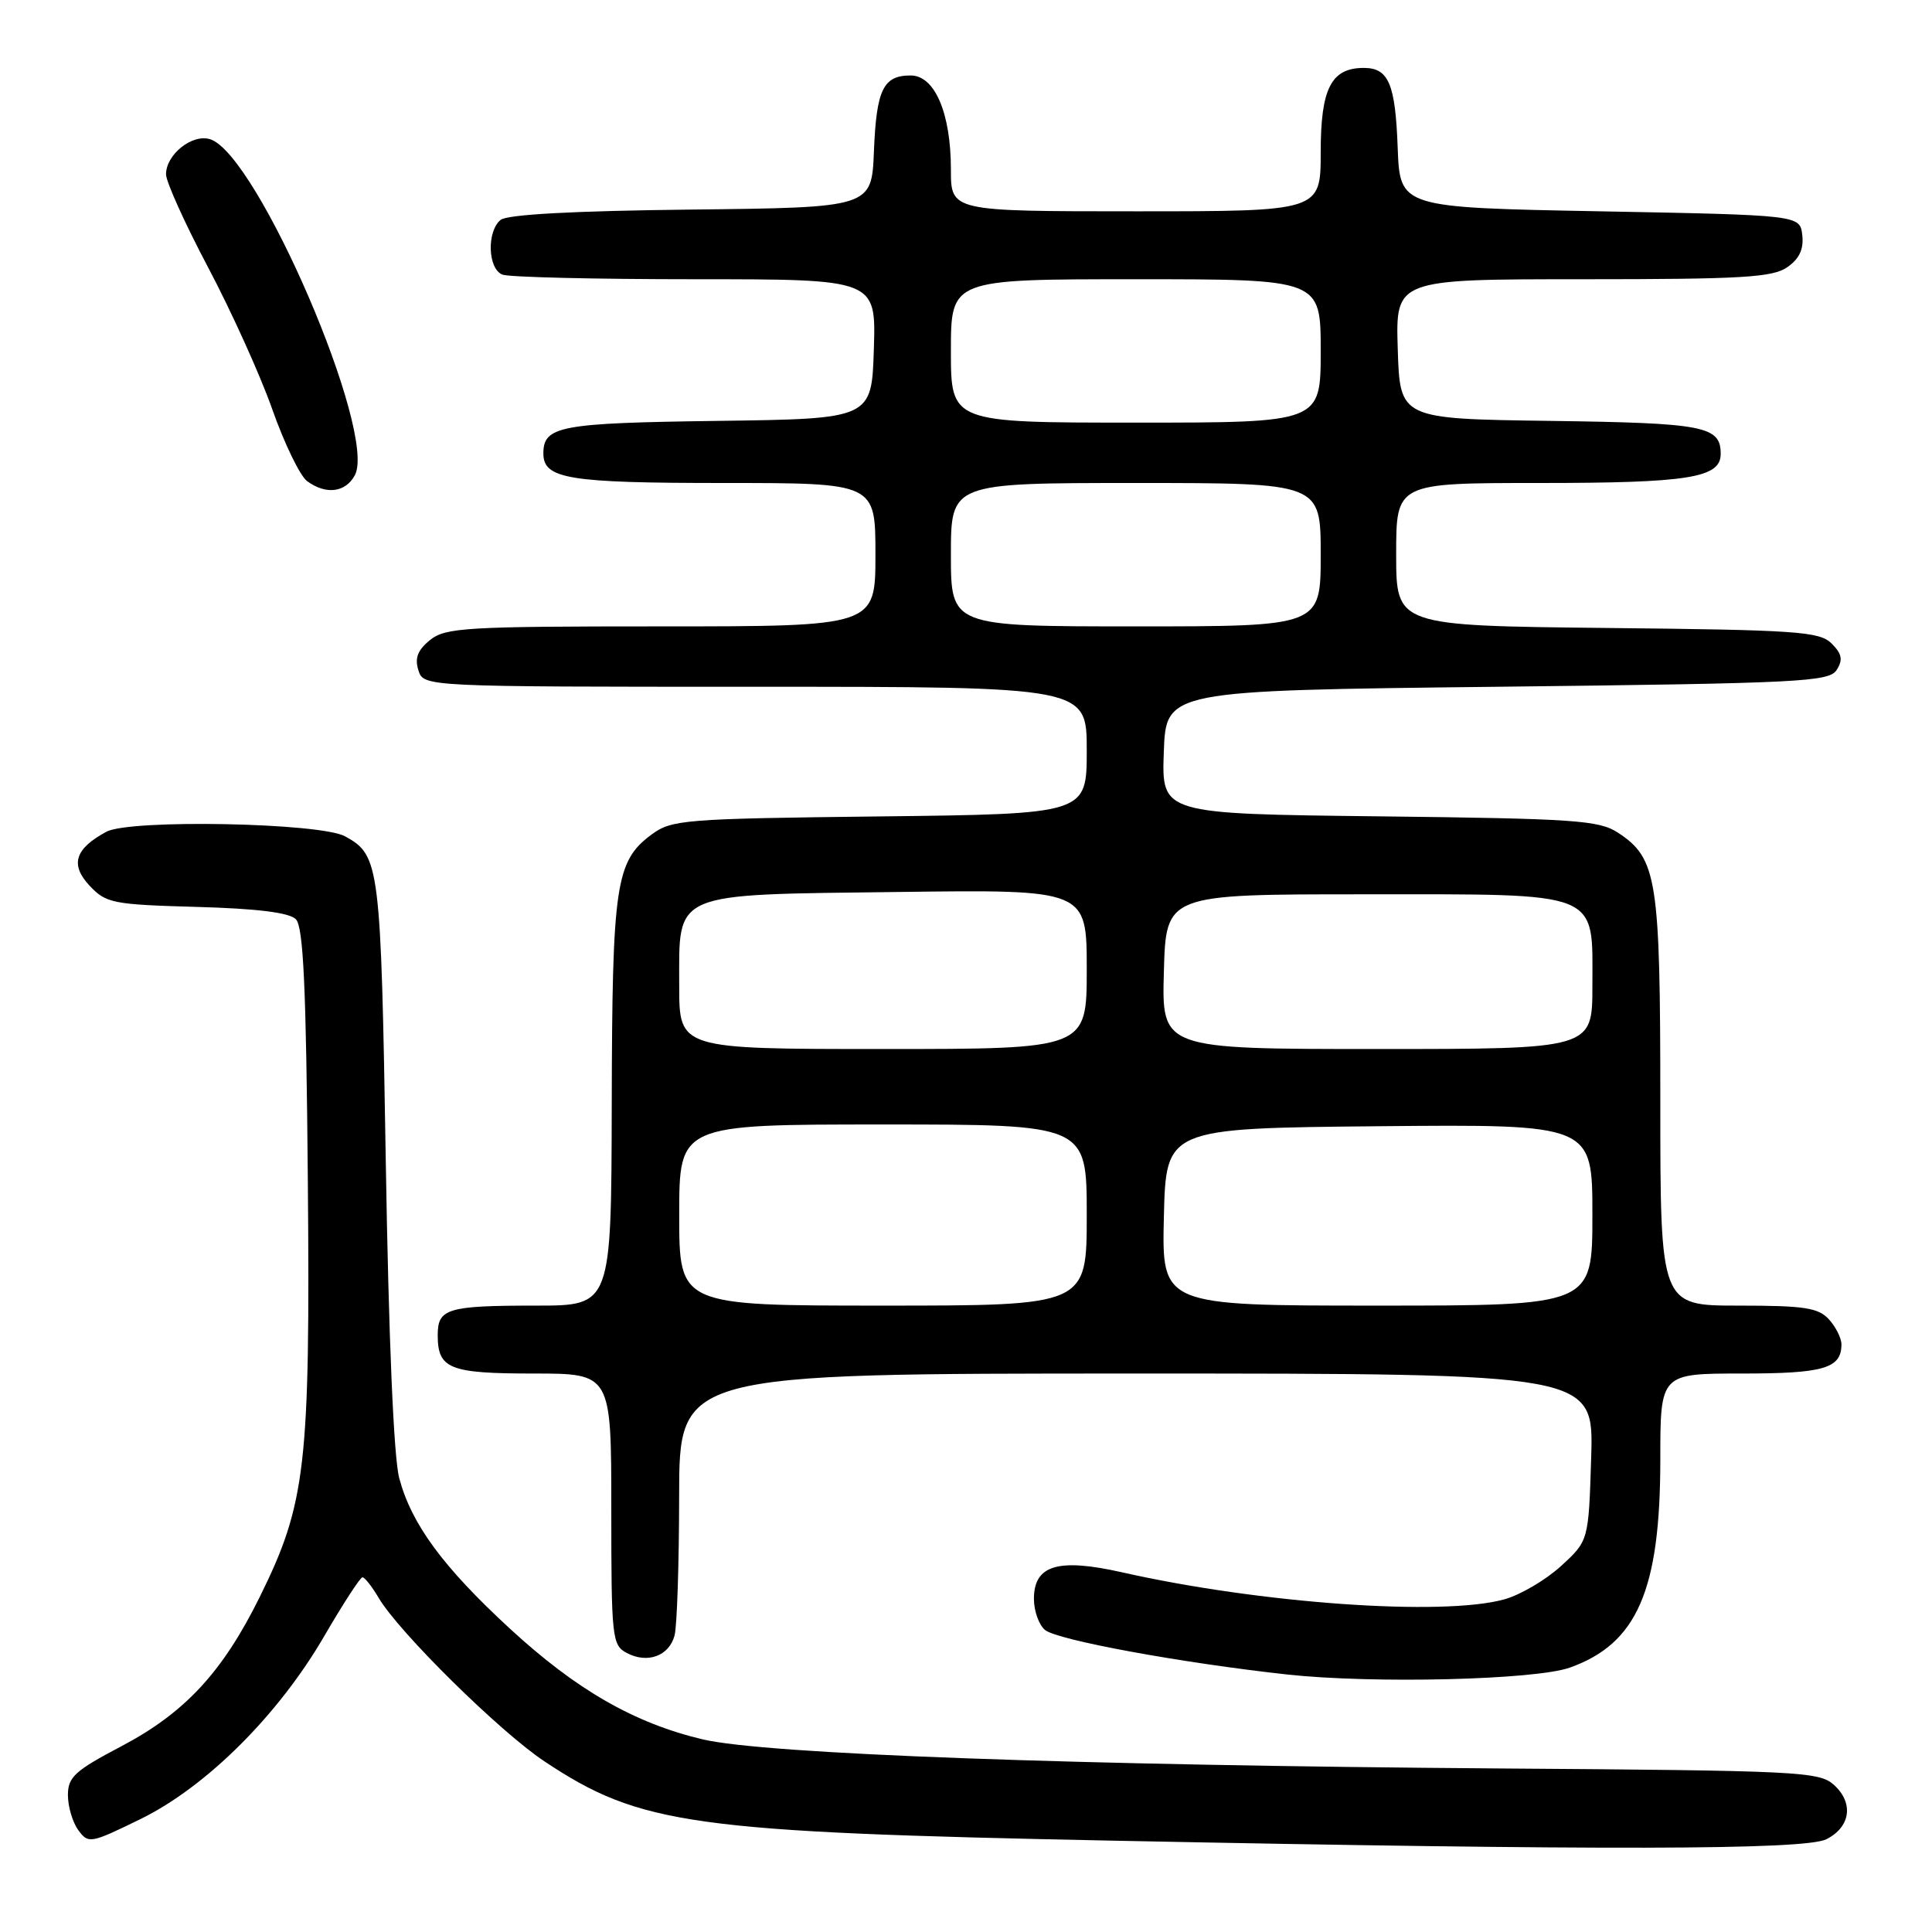 <?xml version="1.0" encoding="UTF-8" standalone="no"?>
<!DOCTYPE svg PUBLIC "-//W3C//DTD SVG 1.1//EN" "http://www.w3.org/Graphics/SVG/1.1/DTD/svg11.dtd" >
<svg xmlns="http://www.w3.org/2000/svg" xmlns:xlink="http://www.w3.org/1999/xlink" version="1.1" viewBox="0 0 256 256">
 <g >
 <path fill="currentColor"
d=" M 242.00 243.71 C 245.21 242.09 245.66 238.91 243.01 236.51 C 241.06 234.74 238.40 234.61 198.72 234.33 C 142.41 233.92 101.29 232.43 93.09 230.47 C 84.04 228.32 76.36 223.91 67.56 215.80 C 58.70 207.63 54.52 201.96 52.90 195.86 C 52.17 193.14 51.50 177.40 51.12 154.00 C 50.47 114.50 50.32 113.35 45.73 110.82 C 42.46 109.01 17.21 108.53 14.10 110.21 C 9.91 112.46 9.26 114.58 11.88 117.37 C 14.05 119.68 14.96 119.86 26.05 120.17 C 34.05 120.39 38.33 120.92 39.20 121.80 C 40.20 122.80 40.57 130.76 40.79 156.43 C 41.11 194.25 40.54 199.21 34.42 211.60 C 29.48 221.59 24.49 226.97 16.04 231.41 C 9.92 234.63 9.00 235.47 9.00 237.86 C 9.00 239.38 9.62 241.47 10.38 242.51 C 11.71 244.33 12.00 244.27 18.63 241.03 C 27.36 236.75 36.92 227.22 42.99 216.75 C 45.47 212.49 47.73 209.00 48.03 209.00 C 48.33 209.00 49.30 210.24 50.19 211.75 C 52.89 216.31 66.24 229.47 72.14 233.39 C 84.85 241.83 91.57 242.77 147.57 243.90 C 212.23 245.20 239.16 245.14 242.00 243.71 Z  M 208.00 220.97 C 216.92 217.80 220.00 210.73 220.00 193.39 C 220.00 182.00 220.00 182.00 230.80 182.00 C 241.68 182.00 244.00 181.32 244.00 178.13 C 244.00 177.32 243.26 175.83 242.35 174.83 C 240.94 173.28 239.10 173.00 230.35 173.00 C 220.00 173.00 220.00 173.00 220.00 145.97 C 220.00 116.42 219.58 113.74 214.38 110.33 C 211.88 108.69 208.66 108.47 182.76 108.17 C 153.92 107.84 153.92 107.84 154.21 99.67 C 154.50 91.50 154.50 91.50 198.39 91.00 C 238.60 90.54 242.37 90.35 243.37 88.77 C 244.22 87.43 244.07 86.64 242.70 85.27 C 241.11 83.68 238.14 83.47 212.97 83.21 C 185.00 82.91 185.00 82.91 185.00 73.46 C 185.00 64.00 185.00 64.00 203.93 64.00 C 223.77 64.00 228.00 63.32 228.00 60.15 C 228.00 56.46 225.88 56.05 205.42 55.77 C 185.50 55.50 185.50 55.50 185.21 46.25 C 184.92 37.00 184.92 37.00 209.74 37.00 C 230.85 37.00 234.90 36.76 236.83 35.40 C 238.43 34.29 239.02 33.01 238.81 31.15 C 238.50 28.50 238.50 28.50 212.00 28.00 C 185.50 27.50 185.50 27.50 185.20 19.55 C 184.89 11.10 184.00 9.00 180.71 9.00 C 176.39 9.00 175.00 11.72 175.00 20.15 C 175.00 28.00 175.00 28.00 150.50 28.00 C 126.00 28.00 126.00 28.00 126.00 22.47 C 126.00 15.00 123.87 10.00 120.67 10.00 C 117.03 10.00 116.13 11.86 115.80 20.04 C 115.50 27.50 115.50 27.50 91.58 27.77 C 75.98 27.94 67.20 28.42 66.33 29.14 C 64.47 30.68 64.64 35.65 66.58 36.39 C 67.45 36.73 78.94 37.00 92.12 37.00 C 116.08 37.00 116.08 37.00 115.79 46.25 C 115.50 55.50 115.50 55.50 95.08 55.77 C 74.17 56.05 72.00 56.45 72.00 60.09 C 72.00 63.46 75.32 64.00 95.93 64.00 C 116.00 64.00 116.00 64.00 116.00 73.50 C 116.00 83.00 116.00 83.00 87.61 83.00 C 61.69 83.00 59.03 83.16 56.98 84.81 C 55.34 86.14 54.93 87.21 55.44 88.81 C 56.13 91.00 56.13 91.00 100.07 91.00 C 144.00 91.00 144.00 91.00 144.00 99.43 C 144.00 107.86 144.00 107.86 116.57 108.18 C 90.57 108.48 89.00 108.61 86.32 110.59 C 81.57 114.12 81.12 117.20 81.06 146.25 C 81.00 173.00 81.00 173.00 71.08 173.00 C 59.26 173.00 58.00 173.38 58.00 176.91 C 58.00 181.38 59.54 182.00 70.70 182.00 C 81.00 182.00 81.00 182.00 81.00 199.96 C 81.00 217.02 81.10 217.99 83.04 219.02 C 85.77 220.48 88.65 219.44 89.38 216.72 C 89.71 215.50 89.98 207.19 89.99 198.25 C 90.00 182.00 90.00 182.00 150.59 182.00 C 211.18 182.00 211.18 182.00 210.84 193.08 C 210.50 204.16 210.50 204.16 206.84 207.51 C 204.83 209.35 201.46 211.33 199.34 211.92 C 191.19 214.19 167.02 212.48 148.63 208.33 C 140.18 206.43 137.00 207.39 137.00 211.86 C 137.00 213.45 137.66 215.31 138.47 215.98 C 140.09 217.32 156.53 220.34 170.56 221.88 C 181.91 223.12 203.42 222.60 208.00 220.97 Z  M 47.02 62.97 C 50.01 57.37 34.11 20.44 27.85 18.45 C 25.48 17.70 22.00 20.46 22.00 23.10 C 22.00 24.08 24.51 29.64 27.58 35.44 C 30.65 41.24 34.48 49.70 36.08 54.24 C 37.68 58.78 39.76 63.06 40.69 63.75 C 43.19 65.59 45.78 65.27 47.02 62.97 Z  M 90.00 161.00 C 90.00 149.00 90.00 149.00 117.00 149.00 C 144.00 149.00 144.00 149.00 144.00 161.00 C 144.00 173.00 144.00 173.00 117.00 173.00 C 90.00 173.00 90.00 173.00 90.00 161.00 Z  M 154.22 161.25 C 154.50 149.50 154.50 149.50 182.75 149.23 C 211.00 148.97 211.00 148.97 211.00 160.98 C 211.00 173.00 211.00 173.00 182.47 173.00 C 153.94 173.00 153.94 173.00 154.22 161.25 Z  M 90.00 130.65 C 90.00 118.02 88.73 118.57 119.10 118.19 C 144.00 117.87 144.00 117.87 144.00 128.44 C 144.00 139.00 144.00 139.00 117.00 139.00 C 90.00 139.00 90.00 139.00 90.00 130.65 Z  M 154.22 128.75 C 154.50 118.50 154.50 118.50 180.65 118.50 C 212.47 118.50 211.00 117.91 211.00 130.65 C 211.00 139.00 211.00 139.00 182.47 139.00 C 153.93 139.00 153.93 139.00 154.22 128.75 Z  M 126.00 73.50 C 126.00 64.00 126.00 64.00 150.50 64.00 C 175.00 64.00 175.00 64.00 175.00 73.50 C 175.00 83.00 175.00 83.00 150.50 83.00 C 126.00 83.00 126.00 83.00 126.00 73.50 Z  M 126.00 46.50 C 126.00 37.00 126.00 37.00 150.50 37.00 C 175.00 37.00 175.00 37.00 175.00 46.50 C 175.00 56.00 175.00 56.00 150.50 56.00 C 126.00 56.00 126.00 56.00 126.00 46.50 Z "/>
</g>
</svg>